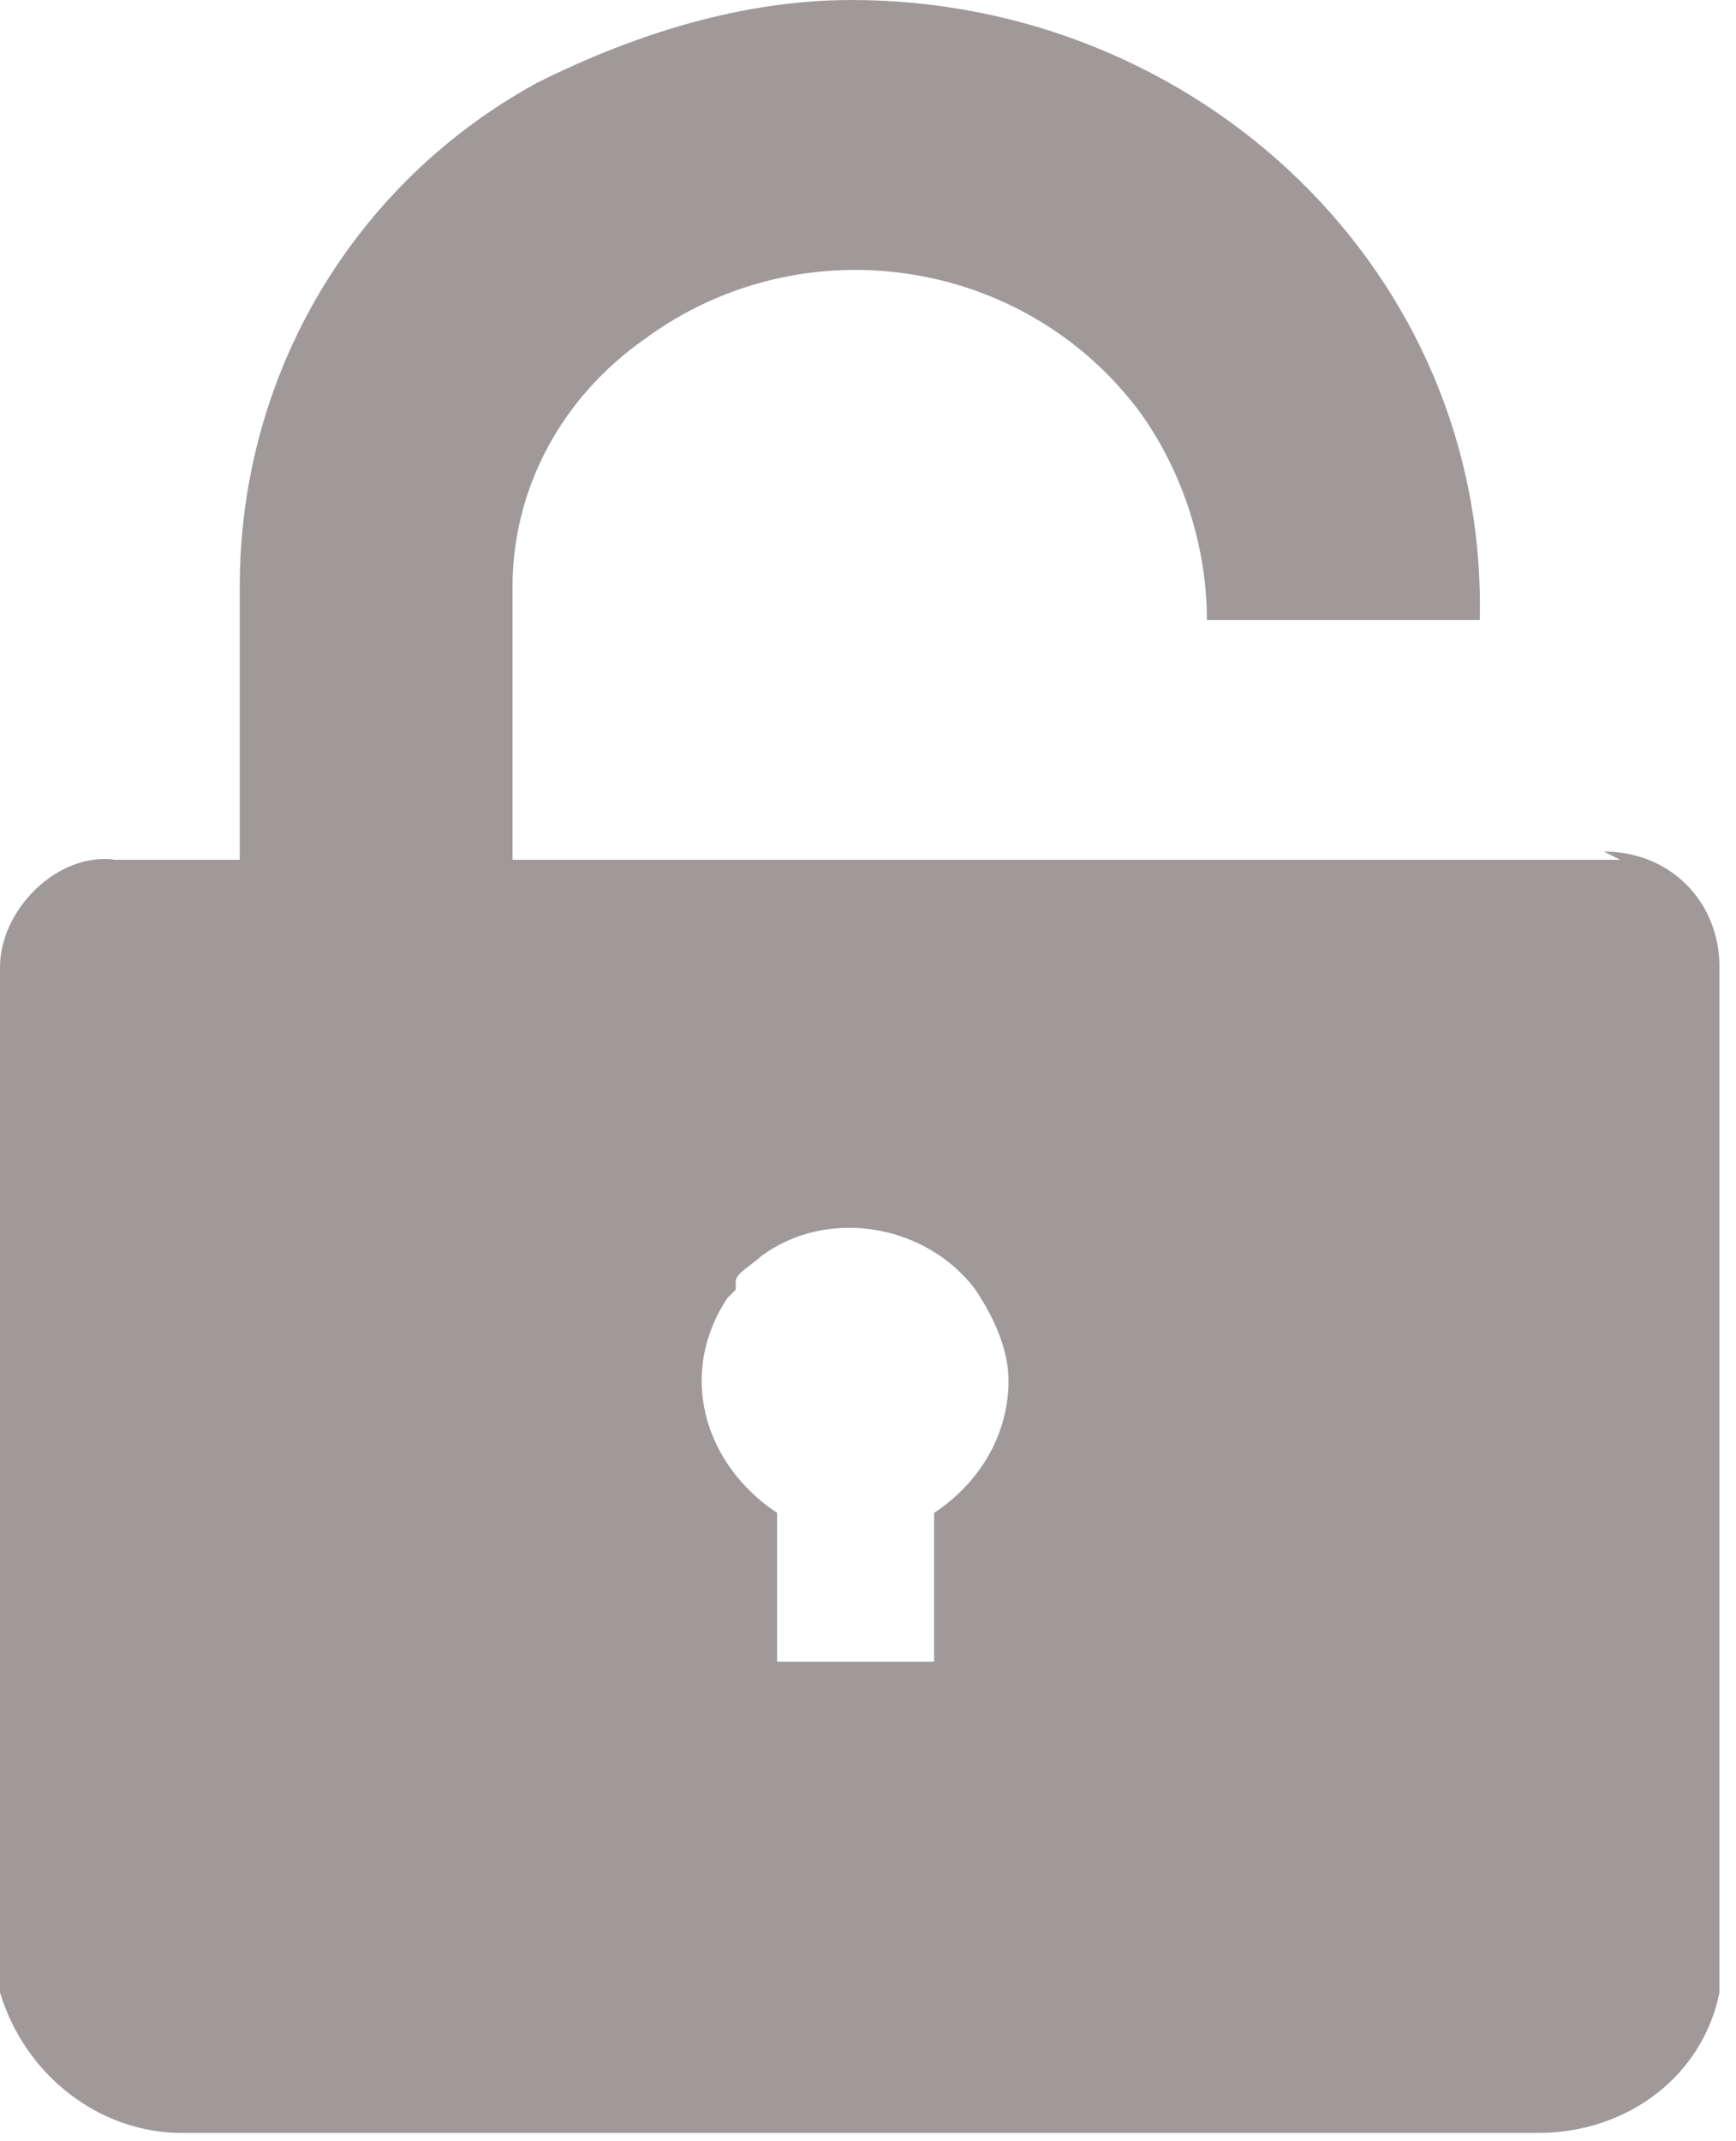 <?xml version="1.0" encoding="UTF-8"?>
<svg id="Layer_1" data-name="Layer 1" xmlns="http://www.w3.org/2000/svg" version="1.1" viewBox="0 0 21 25.9">
  <defs>
    <style>
      .cls-1 {
        fill: #776f6e;
        opacity: .7;
        stroke-width: 0px;
      }
    </style>
  </defs>
  <path class="cls-1" d="M19.6,10.4s0,0,0,0H6.2v-3.3c0-1.2.6-2.3,1.6-3,1.9-1.4,4.6-1,6,.9.5.7.8,1.6.8,2.5h3.3C18,3.3,14.5,0,10.3,0c-1.3,0-2.6.4-3.8,1-2.2,1.2-3.6,3.5-3.6,6.1v3.3h-1.5C.7,10.3,0,11,0,11.7c0,0,0,0,0,0v11.8c0,.2,0,.4,0,.6.3,1,1.2,1.7,2.2,1.7h16.4c1.1,0,2-.7,2.2-1.7,0-.2,0-.4,0-.6v-.4h0v-11.4c0-.8-.6-1.4-1.4-1.4ZM8.9,15.6s0,0,0-.1c0-.1.2-.2.3-.3.8-.6,2-.4,2.6.4.2.3.4.7.4,1.1,0,.6-.3,1.2-.9,1.6v1.8h-1.9v-1.8c-.9-.6-1.2-1.7-.6-2.6Z"/>
</svg>